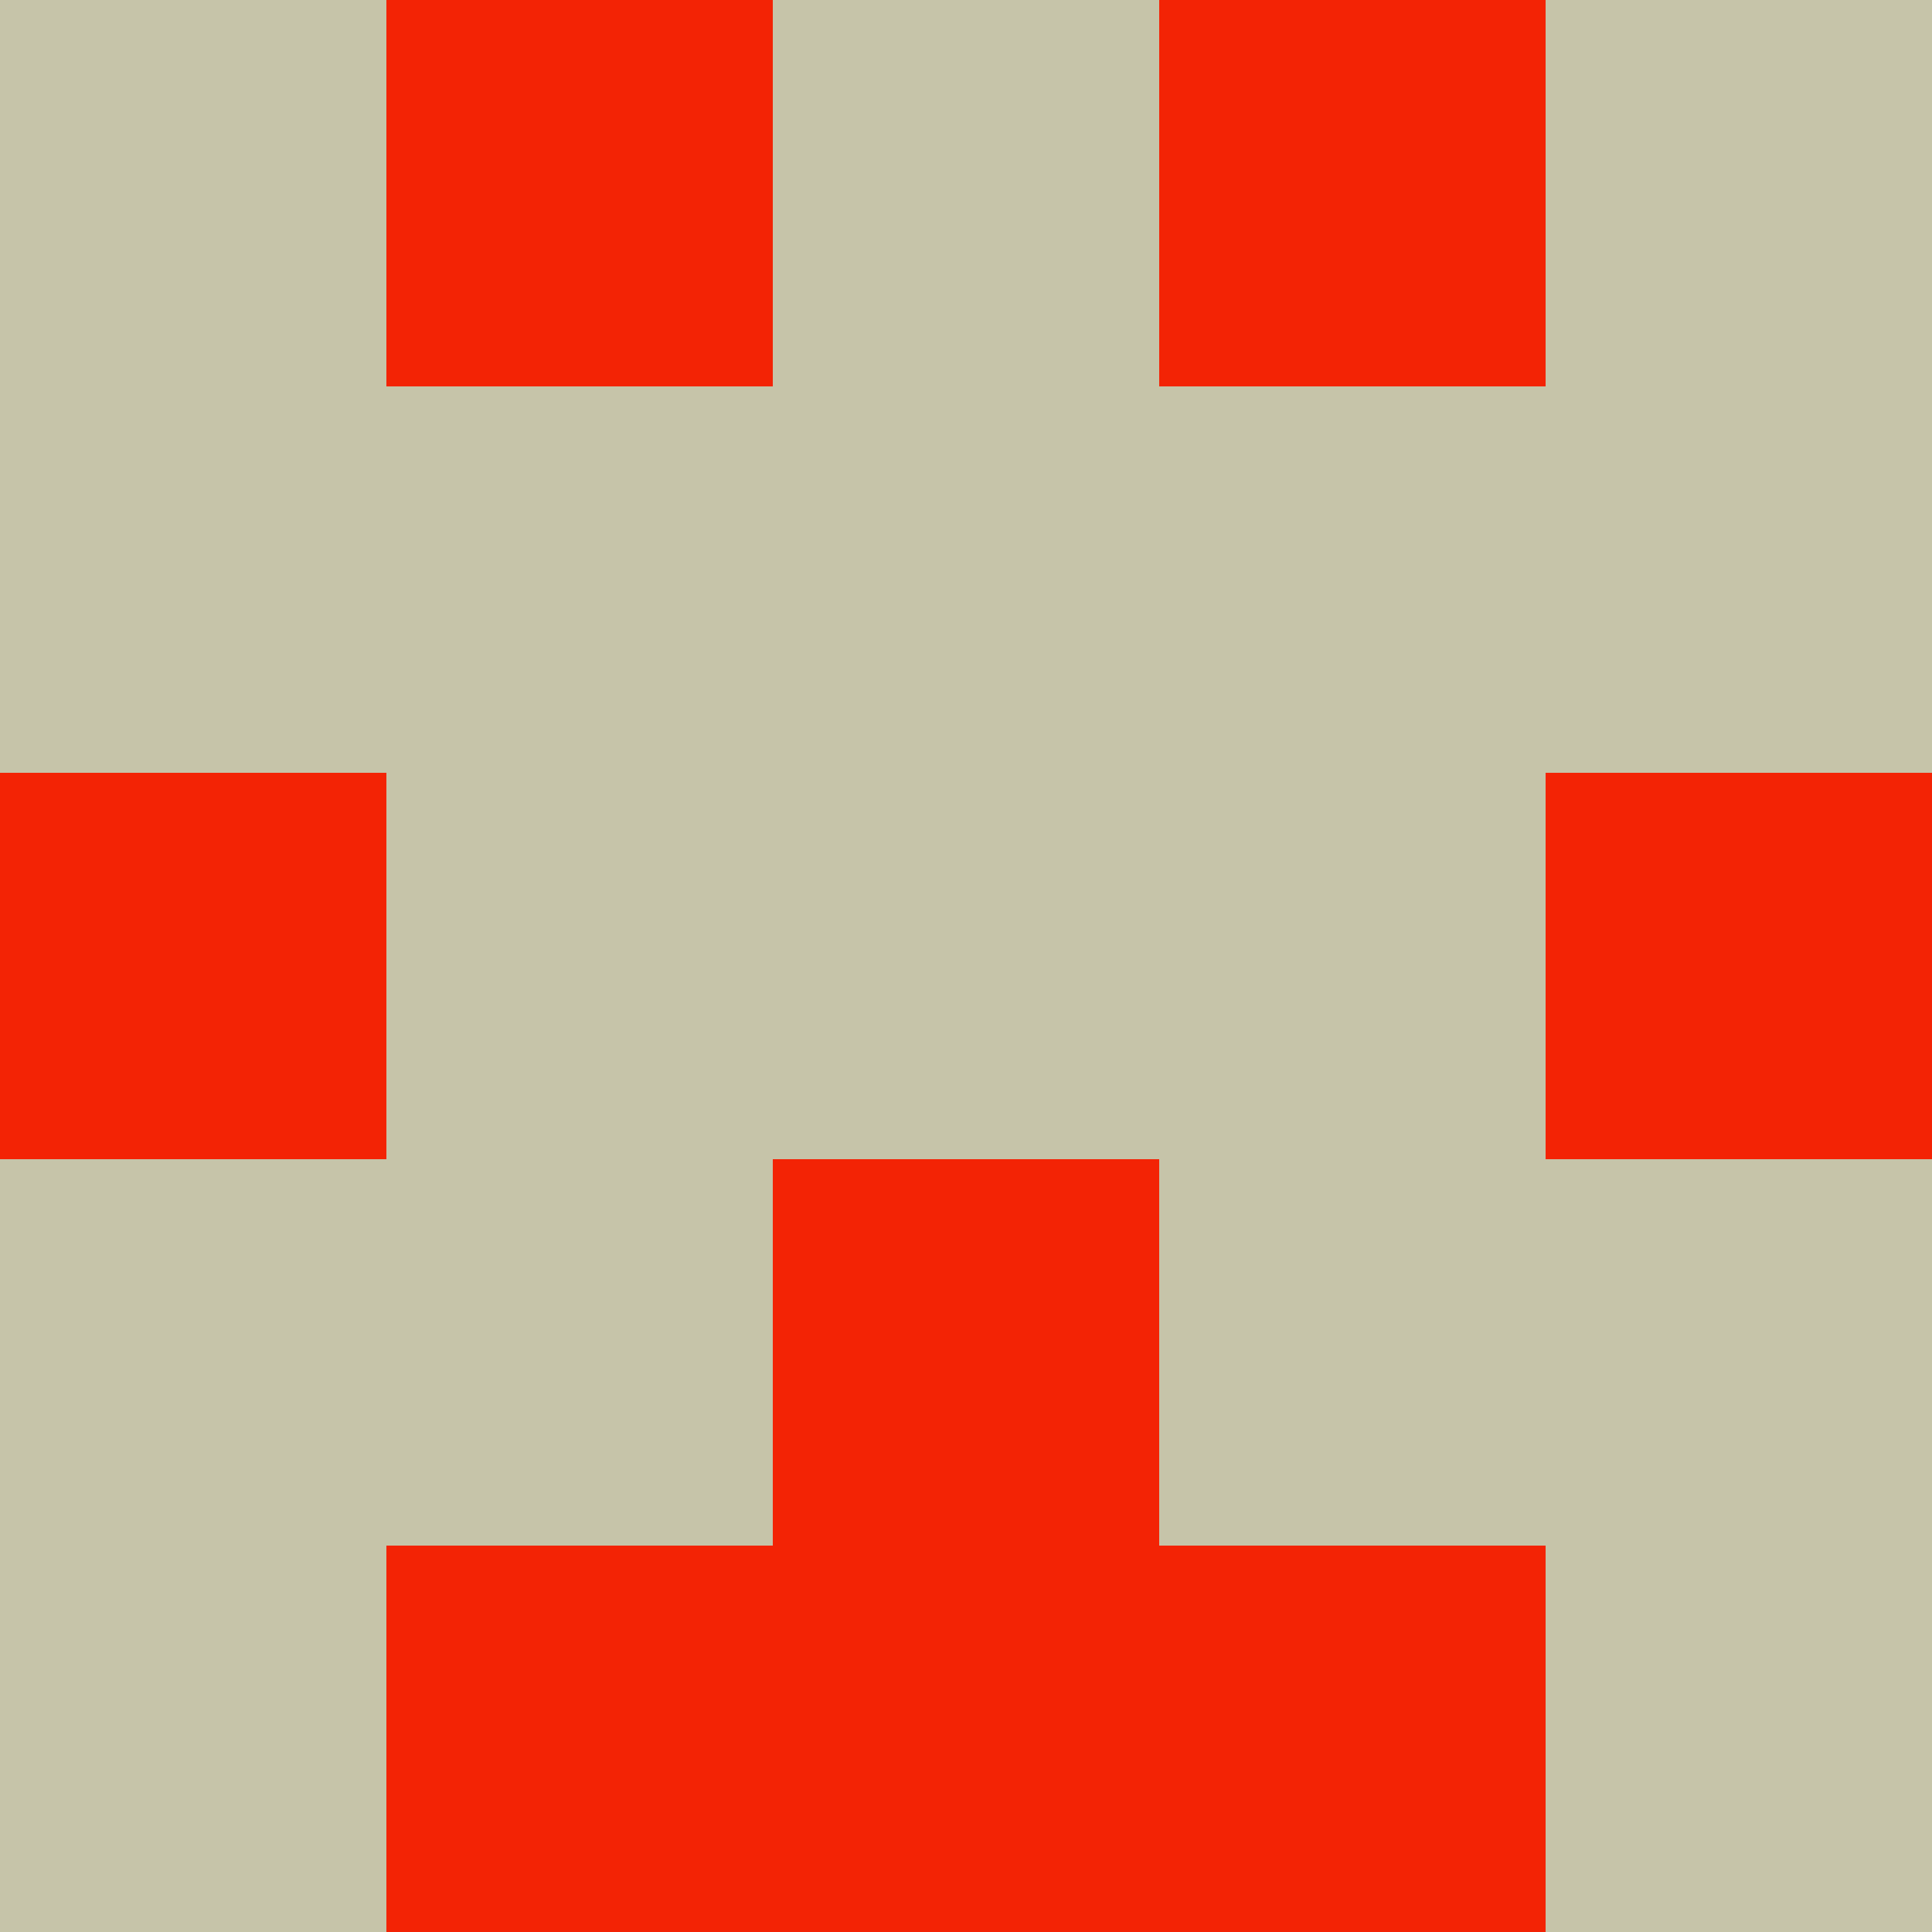 <?xml version="1.0" encoding="utf-8"?>
<!DOCTYPE svg PUBLIC "-//W3C//DTD SVG 20010904//EN"
        "http://www.w3.org/TR/2001/REC-SVG-20010904/DTD/svg10.dtd">

<svg width="400" height="400" viewBox="0 0 5 5"
    xmlns="http://www.w3.org/2000/svg"
    xmlns:xlink="http://www.w3.org/1999/xlink">
            <rect x="0" y="0" width="1" height="1" fill="#C6C4A9" />
        <rect x="0" y="1" width="1" height="1" fill="#C6C4A9" />
        <rect x="0" y="2" width="1" height="1" fill="#F32305" />
        <rect x="0" y="3" width="1" height="1" fill="#C6C4A9" />
        <rect x="0" y="4" width="1" height="1" fill="#C6C4A9" />
                <rect x="1" y="0" width="1" height="1" fill="#F32305" />
        <rect x="1" y="1" width="1" height="1" fill="#C6C4A9" />
        <rect x="1" y="2" width="1" height="1" fill="#C6C4A9" />
        <rect x="1" y="3" width="1" height="1" fill="#C6C4A9" />
        <rect x="1" y="4" width="1" height="1" fill="#F32305" />
                <rect x="2" y="0" width="1" height="1" fill="#C6C4A9" />
        <rect x="2" y="1" width="1" height="1" fill="#C6C4A9" />
        <rect x="2" y="2" width="1" height="1" fill="#C6C4A9" />
        <rect x="2" y="3" width="1" height="1" fill="#F32305" />
        <rect x="2" y="4" width="1" height="1" fill="#F32305" />
                <rect x="3" y="0" width="1" height="1" fill="#F32305" />
        <rect x="3" y="1" width="1" height="1" fill="#C6C4A9" />
        <rect x="3" y="2" width="1" height="1" fill="#C6C4A9" />
        <rect x="3" y="3" width="1" height="1" fill="#C6C4A9" />
        <rect x="3" y="4" width="1" height="1" fill="#F32305" />
                <rect x="4" y="0" width="1" height="1" fill="#C6C4A9" />
        <rect x="4" y="1" width="1" height="1" fill="#C6C4A9" />
        <rect x="4" y="2" width="1" height="1" fill="#F32305" />
        <rect x="4" y="3" width="1" height="1" fill="#C6C4A9" />
        <rect x="4" y="4" width="1" height="1" fill="#C6C4A9" />
        
</svg>



